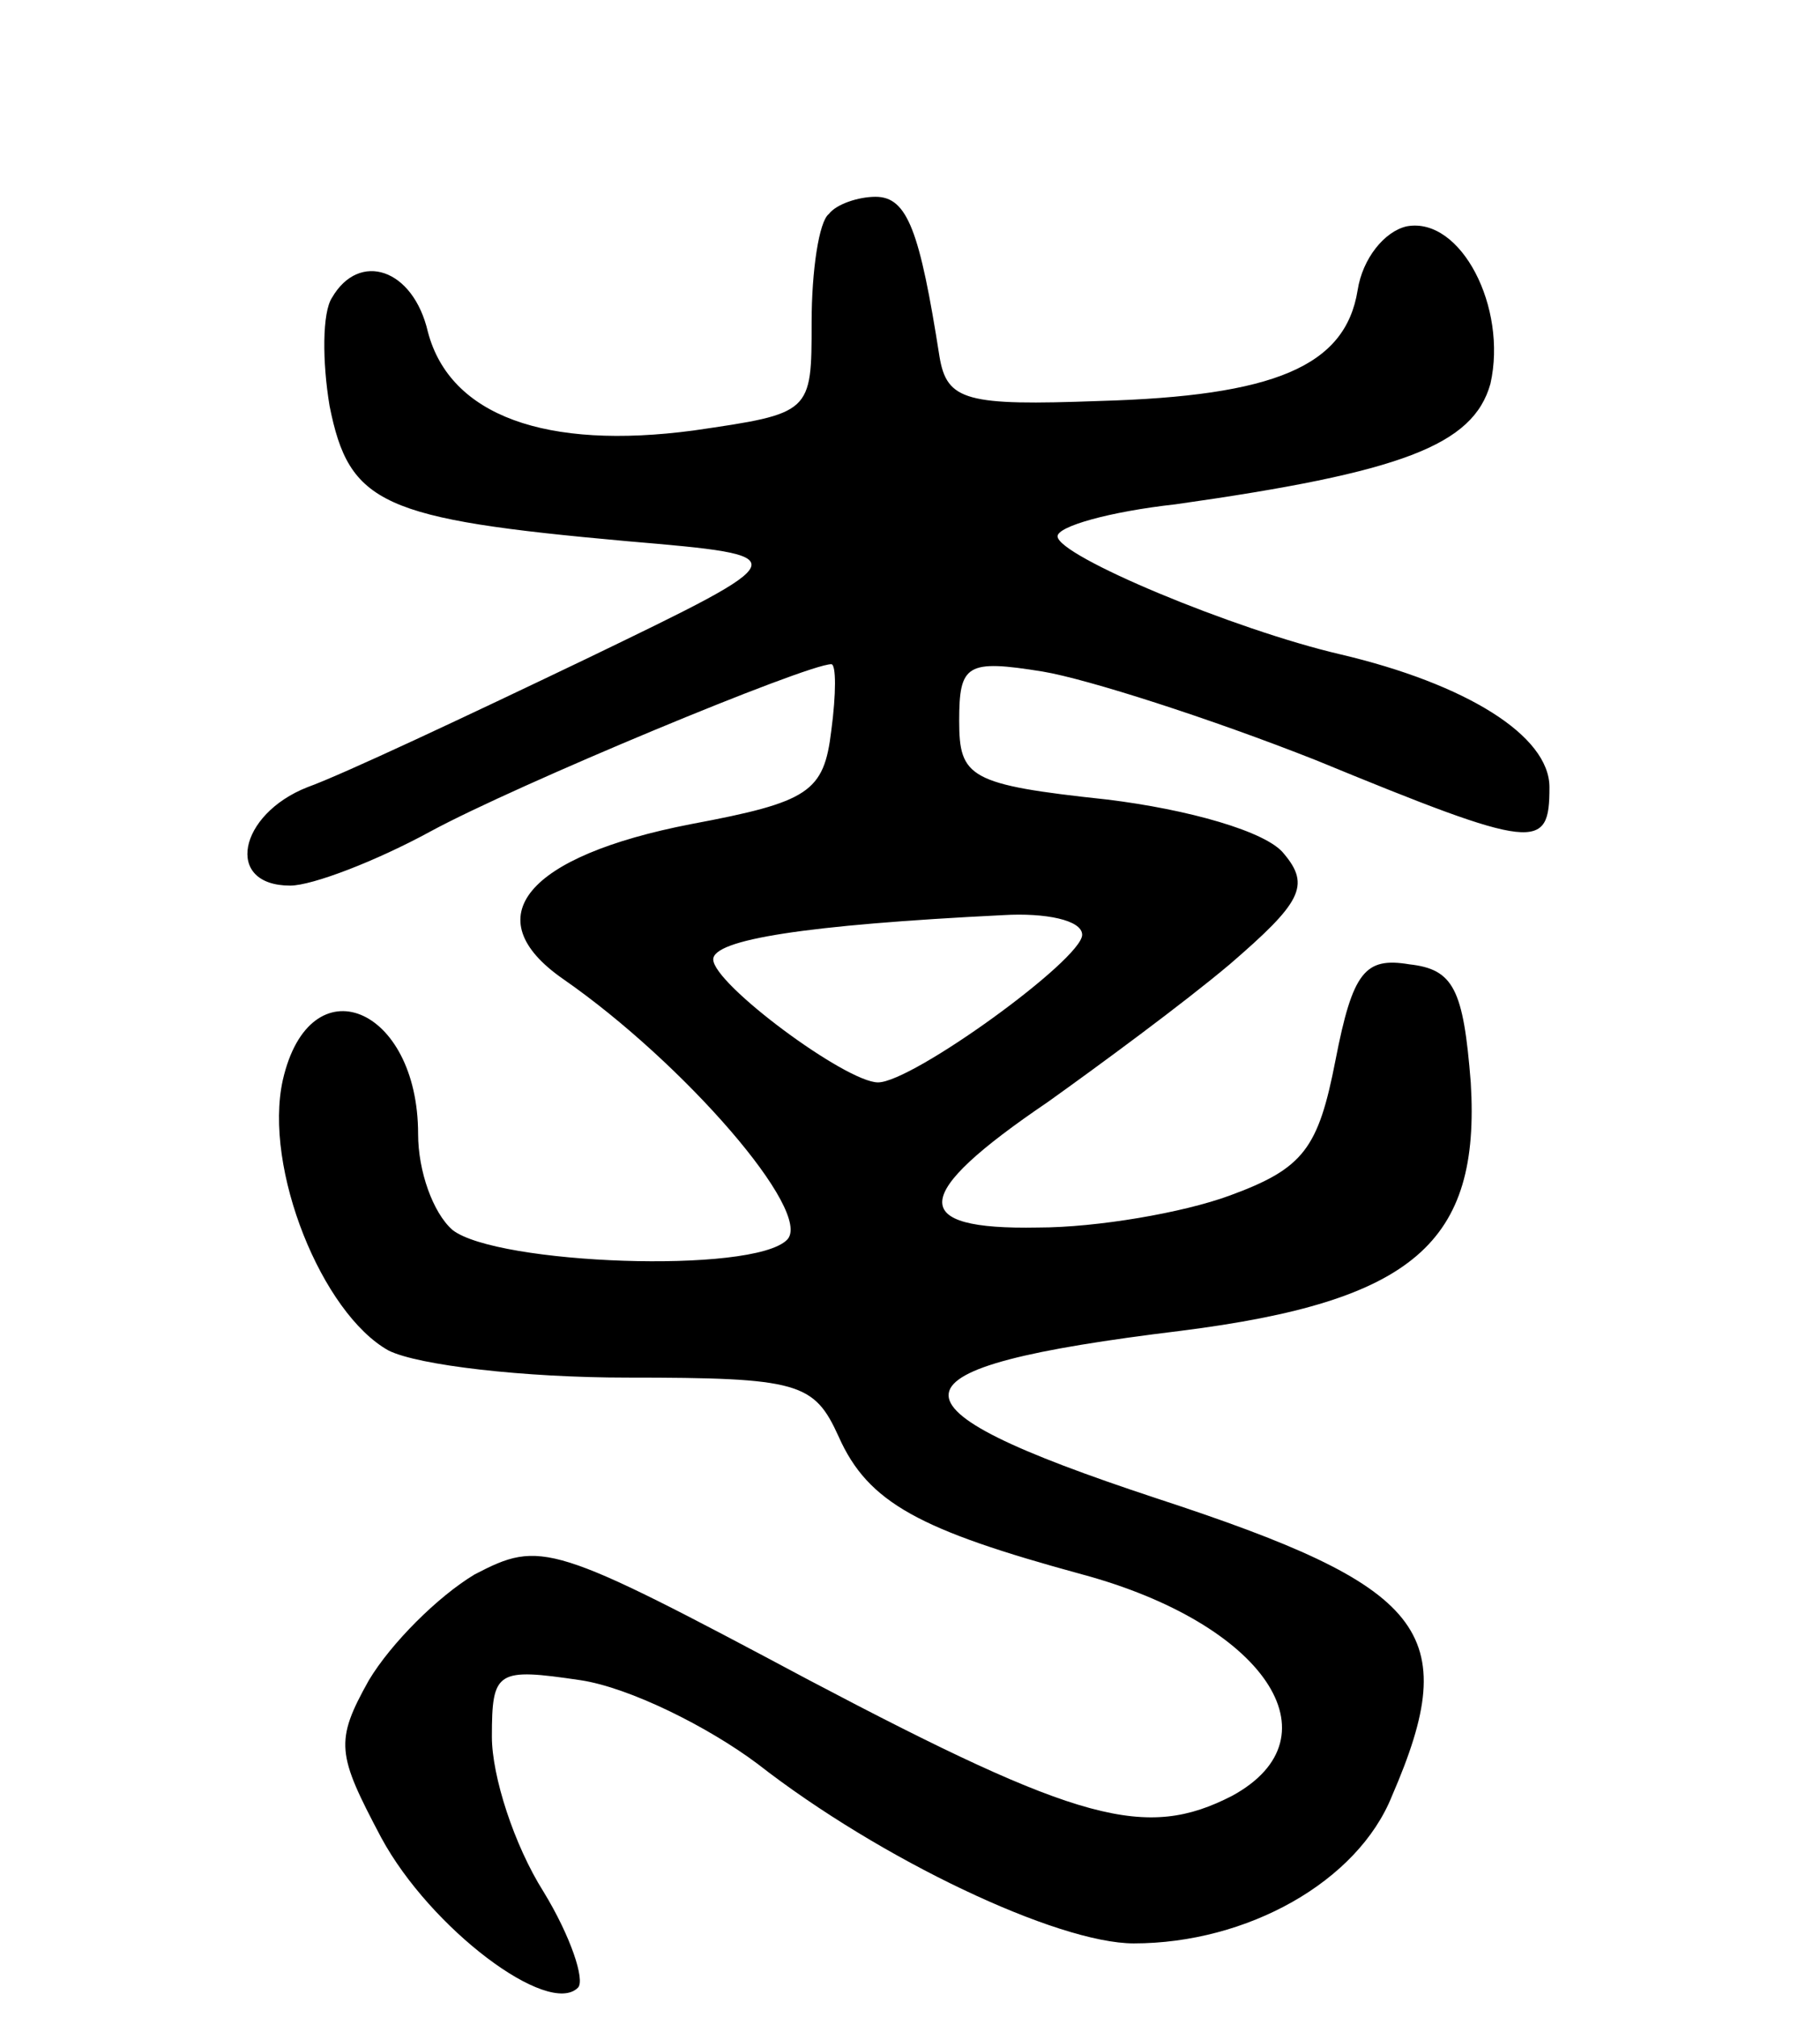 <svg version="1.0" xmlns="http://www.w3.org/2000/svg"
 width="74pt" height="82pt" viewBox="0 0 74 82"
 preserveAspectRatio="xMidYMid meet">
<g transform="translate(0,82) scale(0.1,-0.1)"
fill="#000000" stroke="none">
<path d="M337 733 c-4 -3 -7 -23 -7 -44 0 -37 0 -37 -48 -44 -60 -8 -99 6
-108 40 -6 26 -28 33 -39 14 -4 -6 -4 -26 -1 -44 8 -40 21 -46 121 -55 70 -6
70 -6 -17 -48 -48 -23 -99 -47 -113 -52 -28 -11 -34 -40 -7 -40 9 0 35 10 57
22 35 19 153 68 163 68 2 0 2 -12 0 -27 -3 -25 -9 -29 -57 -38 -67 -13 -88
-38 -52 -63 49 -34 102 -95 91 -106 -14 -14 -118 -10 -136 4 -8 7 -14 24 -14
39 0 52 -44 70 -55 22 -8 -36 16 -95 43 -110 12 -6 55 -11 97 -11 70 0 76 -2
86 -24 12 -27 33 -38 99 -56 74 -20 105 -66 61 -90 -35 -18 -62 -11 -172 47
-105 56 -109 57 -136 43 -15 -9 -34 -28 -43 -43 -14 -25 -13 -30 5 -64 20 -37
68 -73 80 -61 3 3 -3 21 -14 39 -12 19 -21 47 -21 63 0 27 2 28 36 23 20 -3
52 -19 72 -34 50 -39 122 -73 153 -73 46 0 91 25 105 60 29 67 14 85 -96 121
-115 38 -113 53 10 68 95 12 122 36 118 101 -3 38 -7 46 -25 48 -18 3 -23 -3
-30 -39 -7 -36 -13 -44 -43 -55 -19 -7 -54 -13 -78 -13 -53 -1 -52 13 4 51 21
15 55 40 74 56 29 25 33 32 22 45 -7 9 -39 18 -72 22 -56 6 -60 9 -60 32 0 23
3 25 34 20 18 -3 68 -19 111 -36 90 -37 95 -37 95 -11 0 21 -34 42 -85 54 -43
10 -115 40 -115 48 0 4 21 10 48 13 92 13 121 24 128 49 7 31 -12 68 -34 64
-9 -2 -18 -13 -20 -26 -5 -31 -34 -43 -105 -45 -54 -2 -62 0 -65 18 -8 51 -13
65 -26 65 -7 0 -16 -3 -19 -7z m103 -293 c0 -10 -69 -60 -83 -60 -13 0 -67 40
-67 50 0 8 37 14 118 18 17 1 32 -2 32 -8z"/>
</g>
</svg>

